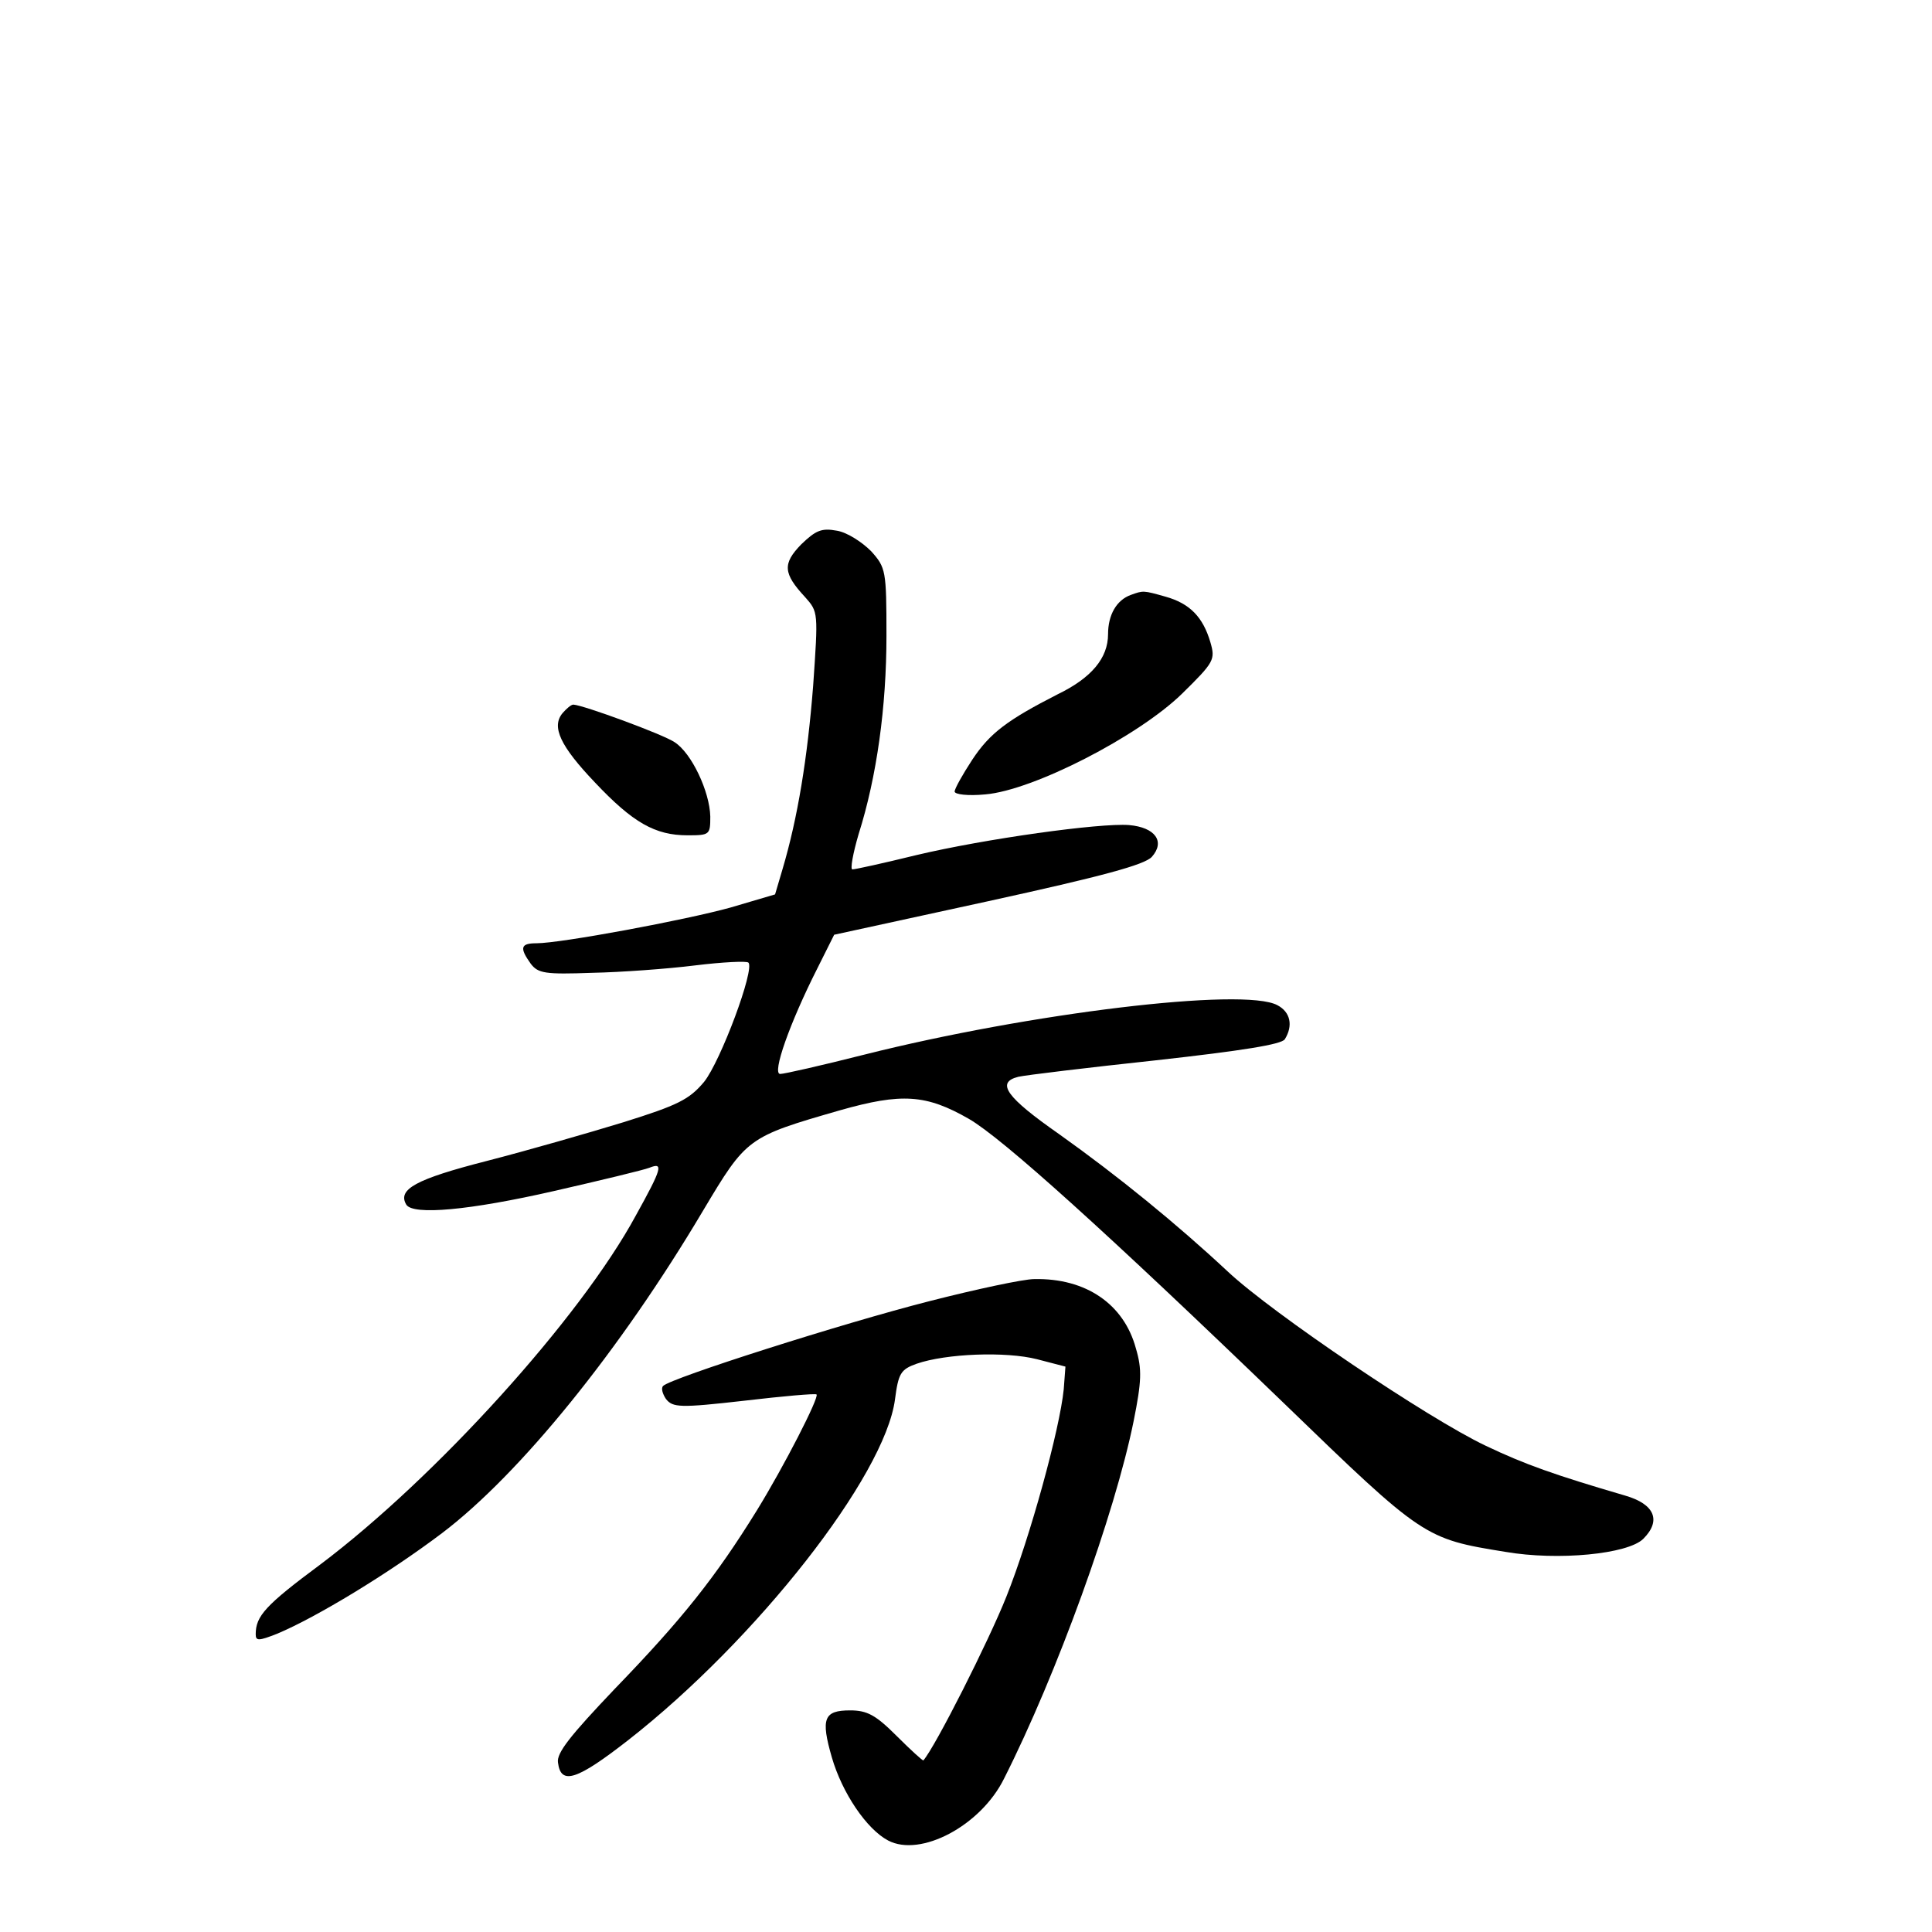<?xml version="1.0" standalone="no"?>
<!DOCTYPE svg PUBLIC "-//W3C//DTD SVG 20010904//EN"
 "http://www.w3.org/TR/2001/REC-SVG-20010904/DTD/svg10.dtd">
<svg version="1.0" xmlns="http://www.w3.org/2000/svg"
 width="340pt" height="340pt" viewBox="0 0 340 340"
 preserveAspectRatio="xMidYMid meet">
<g transform="translate(0,340) scale(0.1,-0.1)"
fill="#000000" stroke="none">
<path d="M1410 2442 c-33 -34 -32 -51 7 -93 23 -26 23 -26 14 -156 -10 -127
-27 -232 -54 -323 l-13 -44 -78 -23 c-79 -22 -299 -63 -342 -63 -28 0 -30 -8
-10 -36 13 -17 25 -19 108 -16 51 1 133 7 181 13 49 6 91 8 94 5 12 -11 -49
-174 -78 -210 -26 -31 -46 -41 -142 -71 -62 -19 -170 -50 -240 -68 -125 -32
-158 -50 -142 -77 12 -19 111 -10 260 24 83 19 158 37 168 41 25 10 22 -1 -24
-84 -98 -181 -353 -462 -555 -614 -97 -72 -114 -91 -114 -123 0 -12 5 -12 38
1 69 29 196 106 290 177 137 104 313 321 459 567 77 129 78 130 241 177 109
31 152 28 227 -15 59 -34 244 -201 555 -501 245 -237 247 -238 389 -261 93
-16 216 -4 243 23 32 32 20 61 -32 76 -123 36 -177 55 -246 88 -101 48 -374
232 -453 306 -90 84 -193 168 -297 242 -93 65 -112 91 -72 101 13 3 121 16
242 29 153 17 221 28 227 37 15 24 10 48 -13 60 -59 32 -437 -14 -727 -87 -75
-19 -141 -34 -148 -34 -15 0 17 90 65 185 l30 60 271 59 c201 44 275 64 288
78 24 27 6 52 -40 56 -51 4 -253 -24 -375 -53 -57 -14 -107 -25 -112 -25 -4 0
1 28 11 62 32 101 49 224 49 349 0 115 -1 120 -27 149 -16 16 -42 33 -60 36
-27 5 -37 1 -63 -24z"/>
<path d="M1990 2353 c-25 -9 -40 -35 -40 -69 0 -42 -29 -77 -89 -106 -88 -45
-119 -68 -150 -115 -17 -26 -31 -51 -31 -56 0 -5 23 -8 54 -5 84 7 269 102
346 177 57 56 59 60 50 91 -13 44 -36 68 -79 80 -39 11 -39 11 -61 3z"/>
<path d="M990 2145 c-20 -24 -4 -58 57 -122 67 -71 106 -93 163 -93 39 0 40 1
40 33 -1 44 -33 112 -63 131 -21 14 -160 65 -178 66 -4 0 -12 -7 -19 -15z"/>
<path d="M1635 1110 c-153 -39 -454 -135 -468 -149 -4 -4 -1 -14 5 -23 12 -15
24 -16 138 -3 68 8 125 13 127 11 5 -5 -57 -126 -105 -204 -73 -118 -132 -192
-250 -314 -78 -82 -103 -113 -100 -130 5 -40 33 -31 124 40 225 176 451 464
469 599 6 46 10 53 38 63 52 18 157 22 212 8 l50 -13 -3 -40 c-7 -70 -59 -260
-101 -365 -31 -78 -125 -264 -146 -288 -1 -1 -22 18 -47 43 -37 37 -52 45 -82
45 -46 0 -52 -14 -32 -83 18 -62 61 -126 99 -146 57 -30 163 26 204 109 93
184 195 466 228 629 14 70 15 91 4 128 -21 78 -88 124 -179 122 -19 0 -103
-18 -185 -39z"/>
</g>
</svg>
